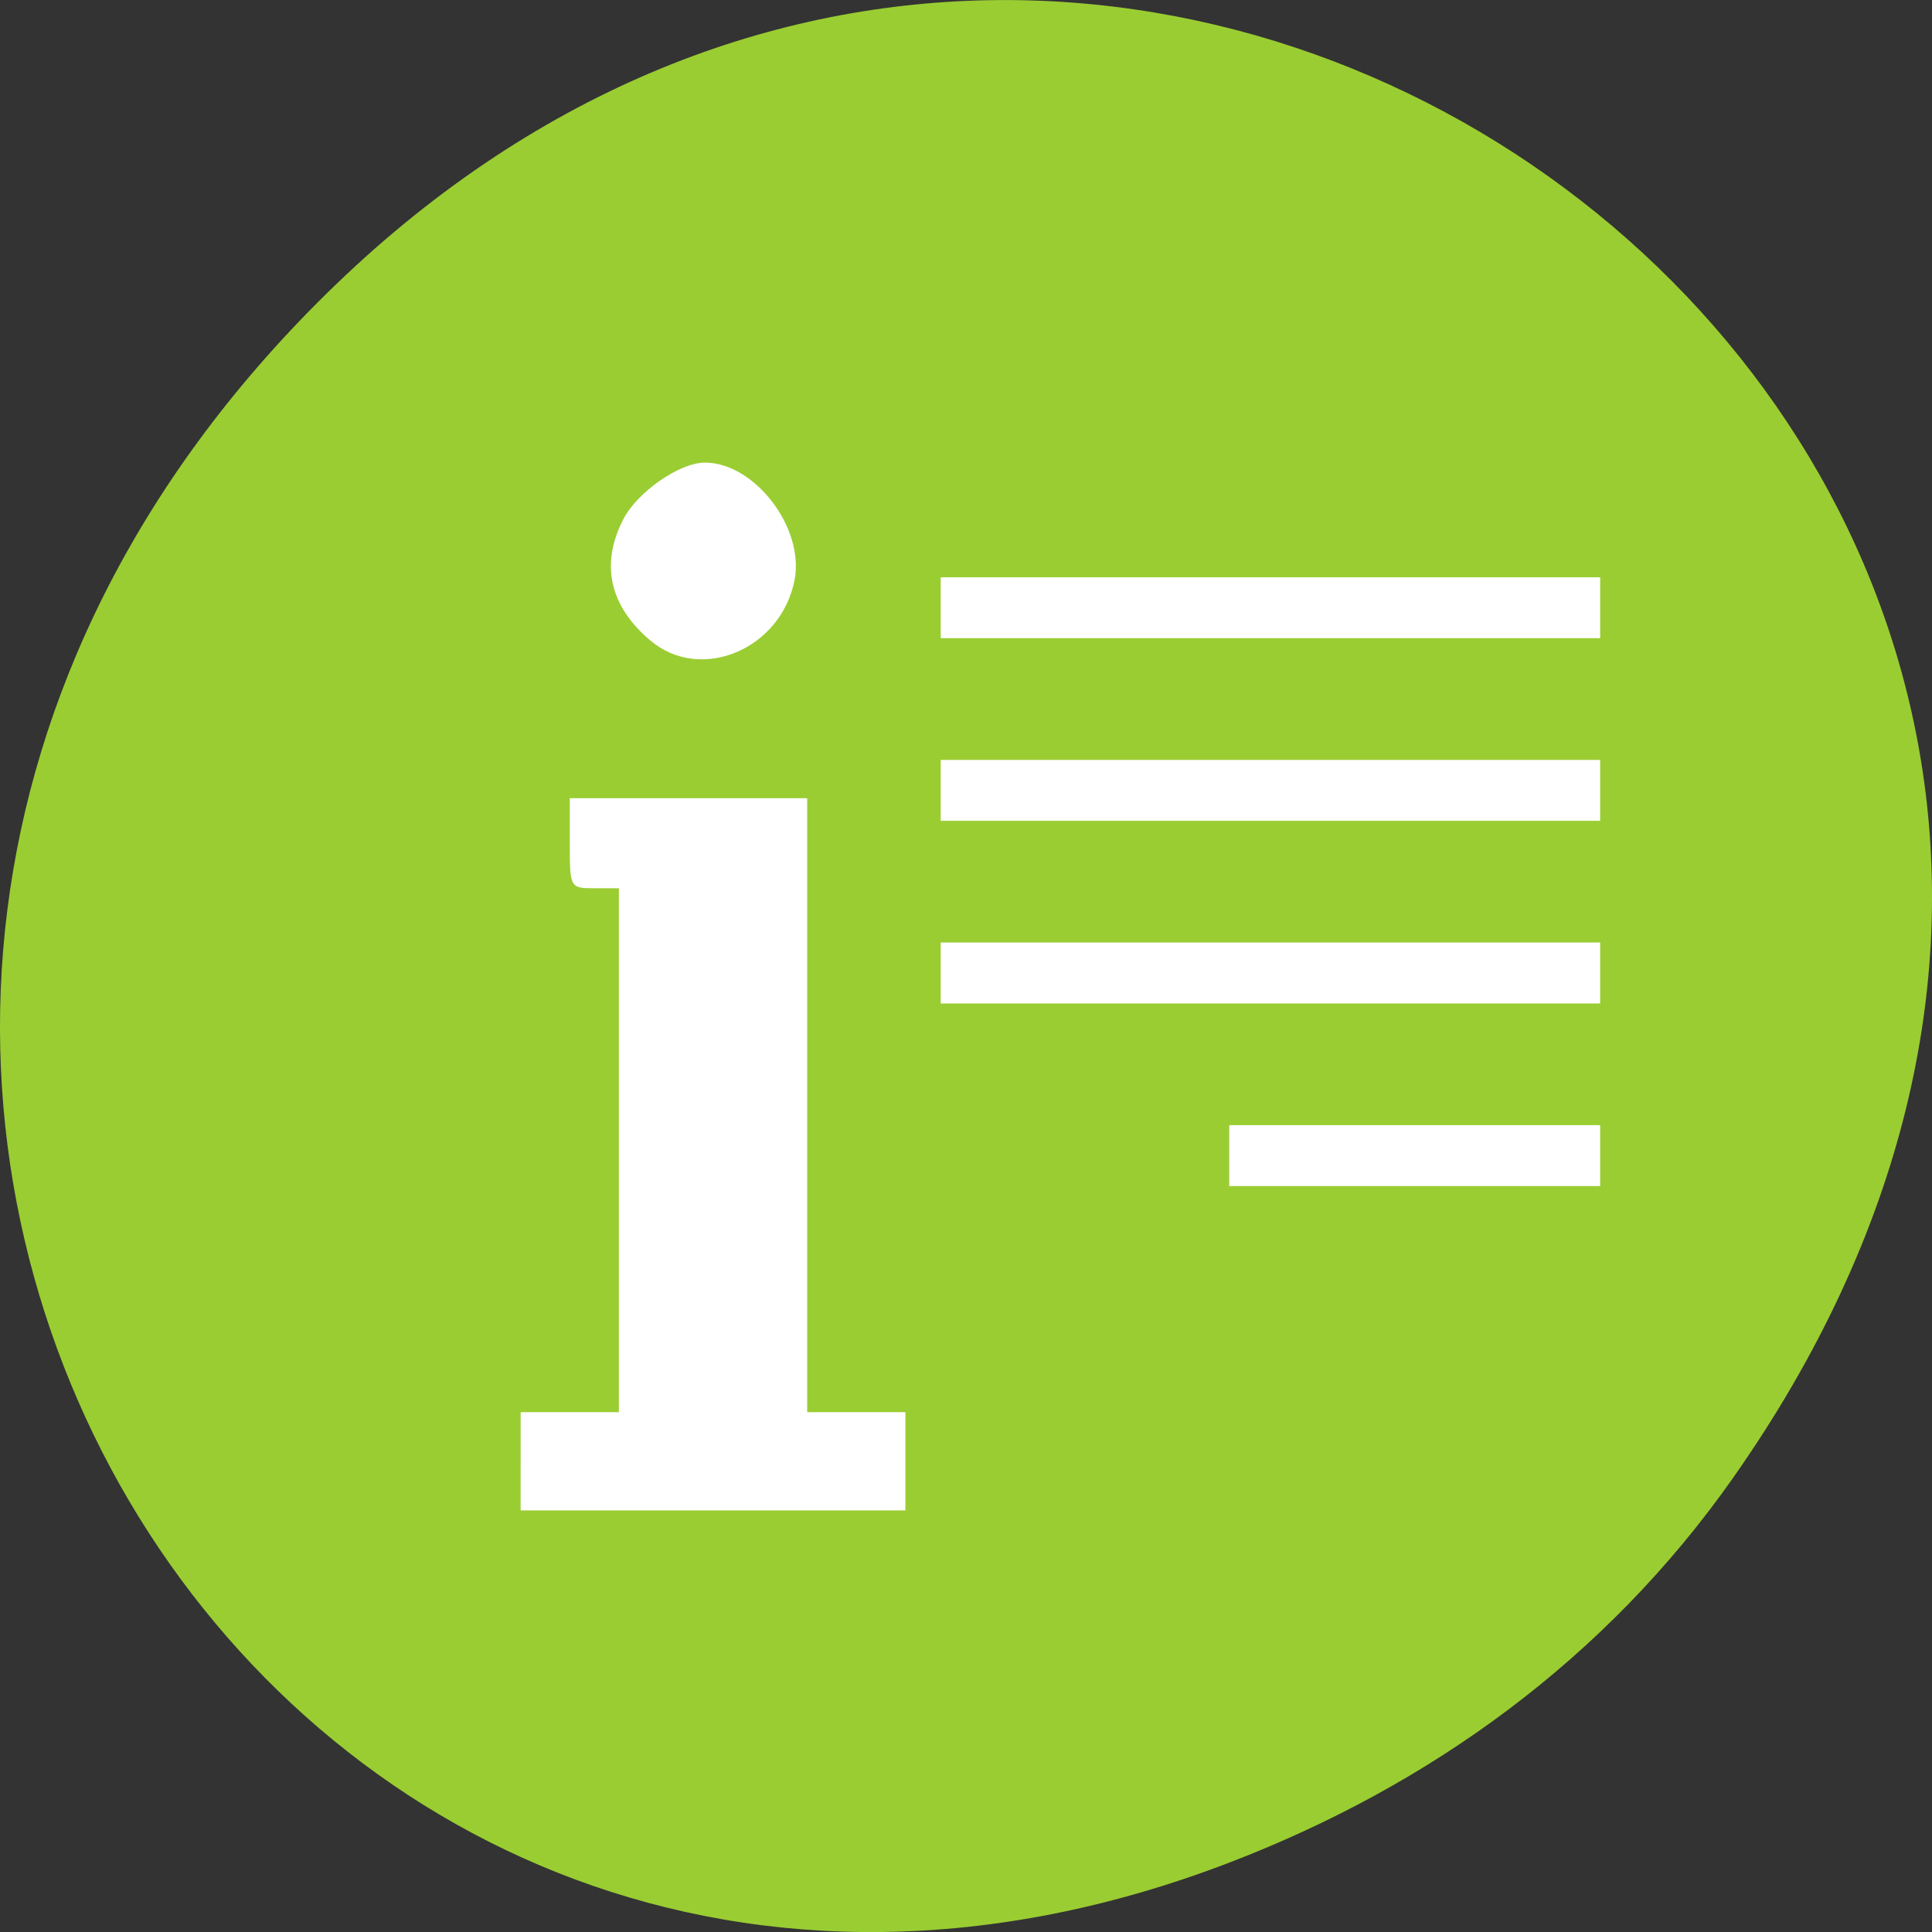 <svg xmlns="http://www.w3.org/2000/svg" viewBox="0 0 256 256"><rect x="0" y="0" width="256" height="256" fill="#333333" stroke="none"/><path d="m 229.63 992.2 c 92.05 -130.93 -77.948 -263.6 -186.39 -156.91 -102.17 100.51 -7.449 256.68 119.69 207.86 c 26.526 -10.185 49.802 -26.914 66.7 -50.948 z" transform="translate(0 -796.36)" style="fill:#9acd32;color:#000"/><g style="fill:#fff"><path d="m 124.65 76.49 v 8.07 h 87.38 v -8.07 z m 0 24.2 v 8.07 h 87.38 v -8.07 z m 0 24.2 v 8.07 h 87.38 v -8.07 z m 38.23 24.2 v 8.07 h 49.15 v -8.07 z m -38.23 56.46 c -39.733 -127.63 -19.866 -63.814 0 0 z"/><g style="fill-rule:evenodd"><path d="m 68.99 193.63 v -6.508 h 6.508 h 6.508 v -34.712 v -34.712 h -3.254 c -3.221 0 -3.254 -0.06 -3.254 -5.966 v -5.966 h 15.729 h 15.729 v 40.678 v 40.678 h 6.508 h 6.508 v 6.508 v 6.508 h -25.492 h -25.492 v -6.508 z"/><path d="m 86.18 84.88 c -5.422 -4.583 -6.656 -10.139 -3.575 -16.1 1.866 -3.609 7.455 -7.483 10.795 -7.483 6.585 0 13.199 8.623 11.894 15.507 -1.747 9.212 -12.429 13.724 -19.11 8.07 z"/></g></g></svg>